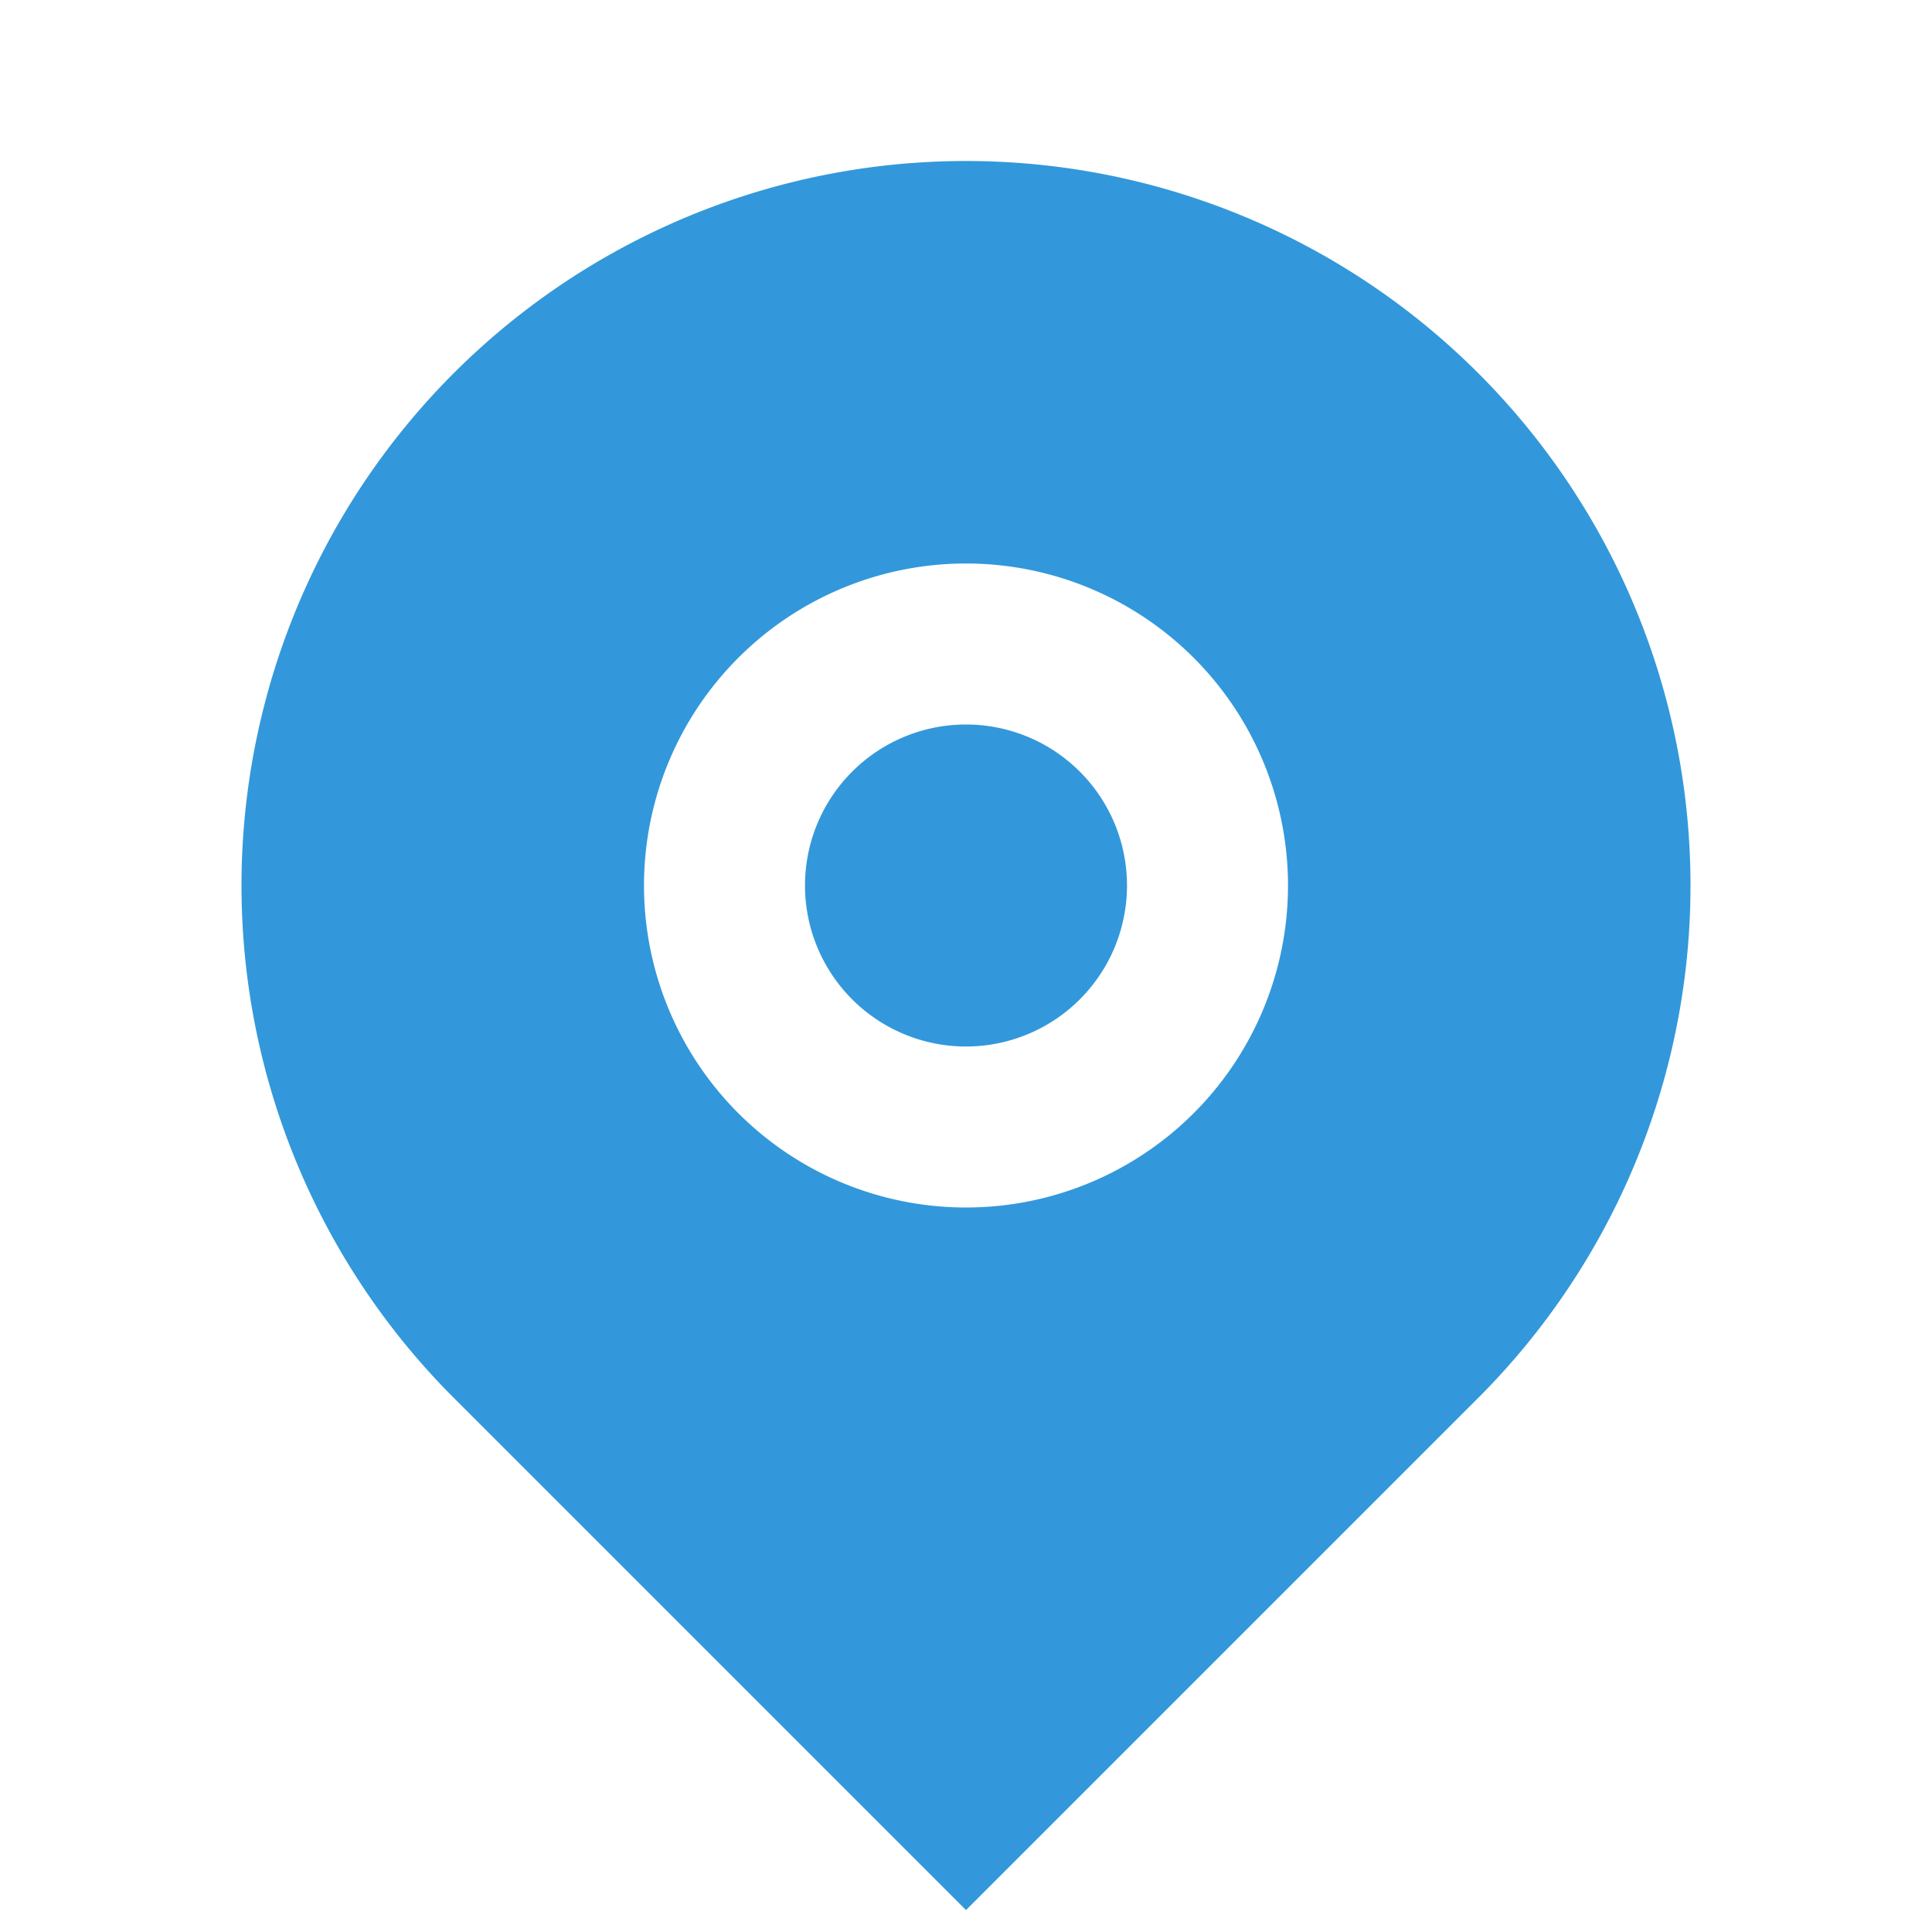 <svg xmlns="http://www.w3.org/2000/svg" width="24" height="24"><path fill="none" d="M0 0h24v24H0z"/><path d="M18.364 17.364L12 23.728l-6.364-6.364a9 9 0 1112.728 0zM12 15a4 4 0 100-8 4 4 0 000 8zm0-2a2 2 0 110-4 2 2 0 010 4z" fill="rgba(50,152,219,1)"/></svg>